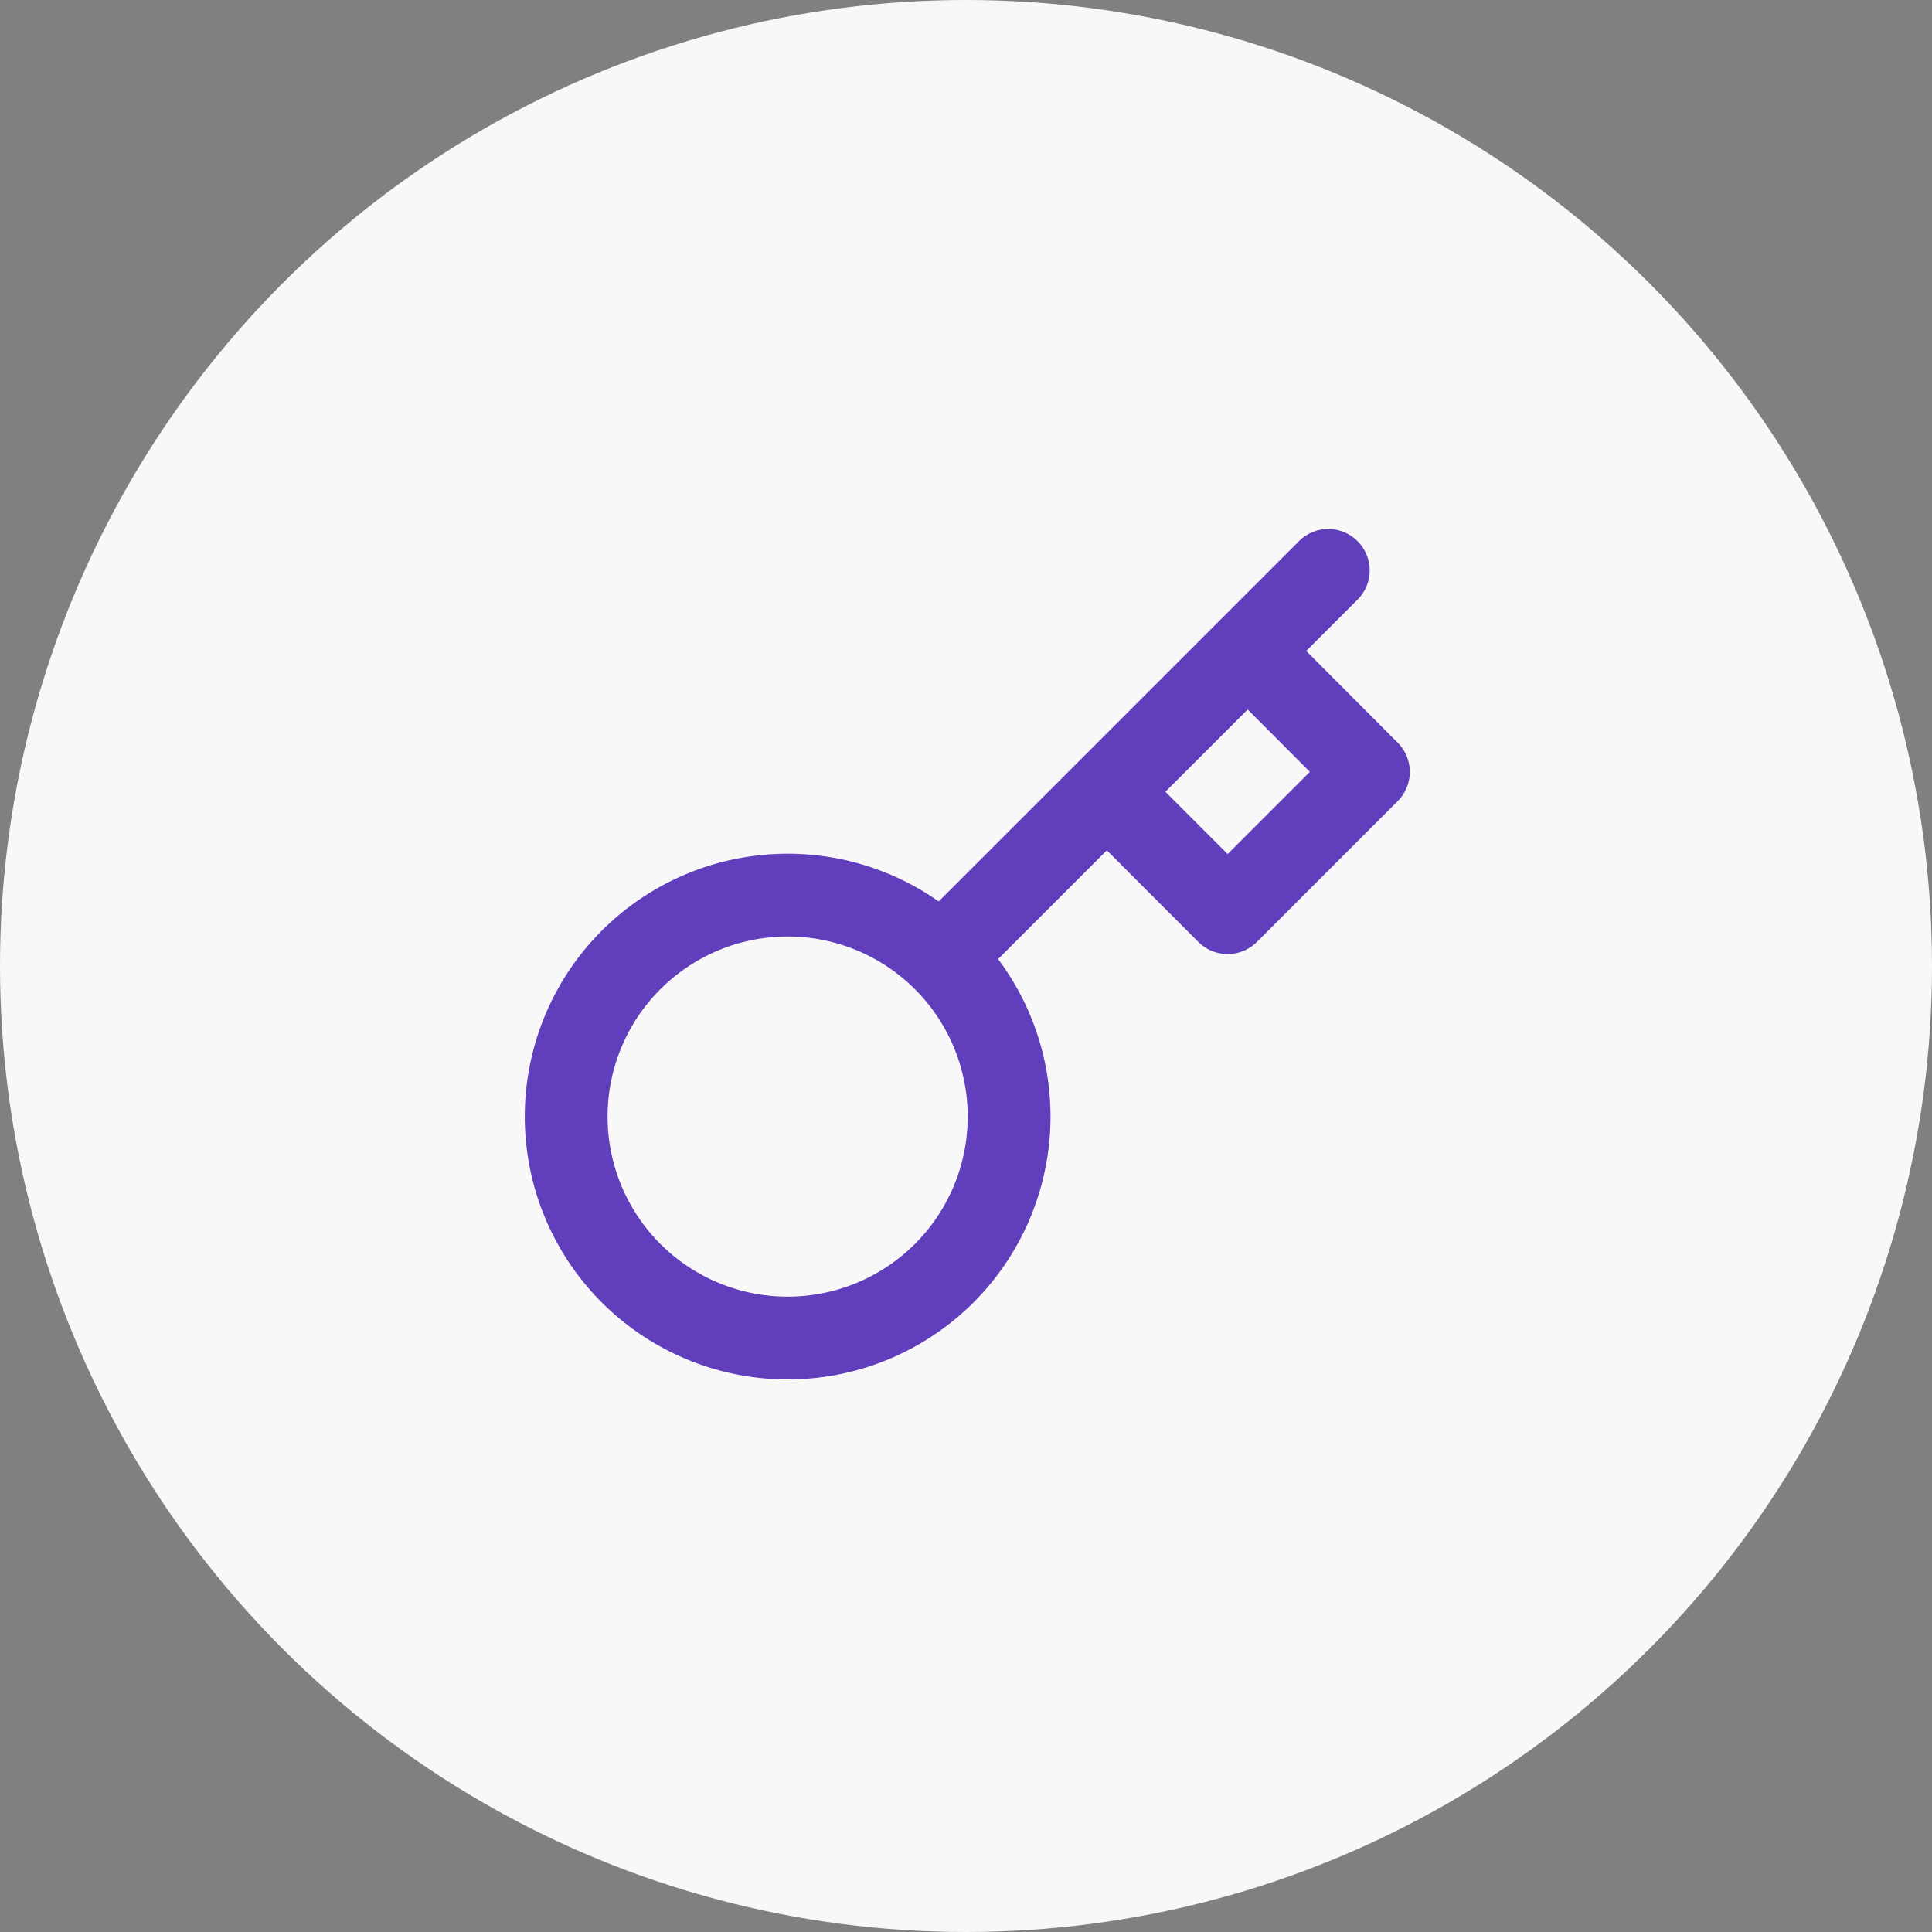 <svg xmlns="http://www.w3.org/2000/svg" width="70" height="70" viewBox="0 0 70 70">
  <rect x="0" y="0" width="70" height="70" fill="#808080" stroke="none"/>
  <g id="USer" transform="translate(-172 -111)">
    <circle id="BG" cx="35" cy="35" r="35" transform="translate(172 111)" fill="#f8f8f8"/>
    <g id="key" transform="translate(189.5 128.75)">
      <path id="Vector" d="M27.609,0,24.692,2.917ZM13.594,14.015a8.024,8.024,0,1,1-5.643-2.25,8.021,8.021,0,0,1,5.643,2.25Zm0,0,5.994-5.994Zm5.994-5.994L23.963,12.4l5.1-5.1L24.692,2.917Zm0,0,5.1-5.1" transform="translate(3.016 2.917)" fill="none" stroke="#603ebc" stroke-linecap="round" stroke-linejoin="round" stroke-width="3"/>
    </g>
  </g>
</svg>
